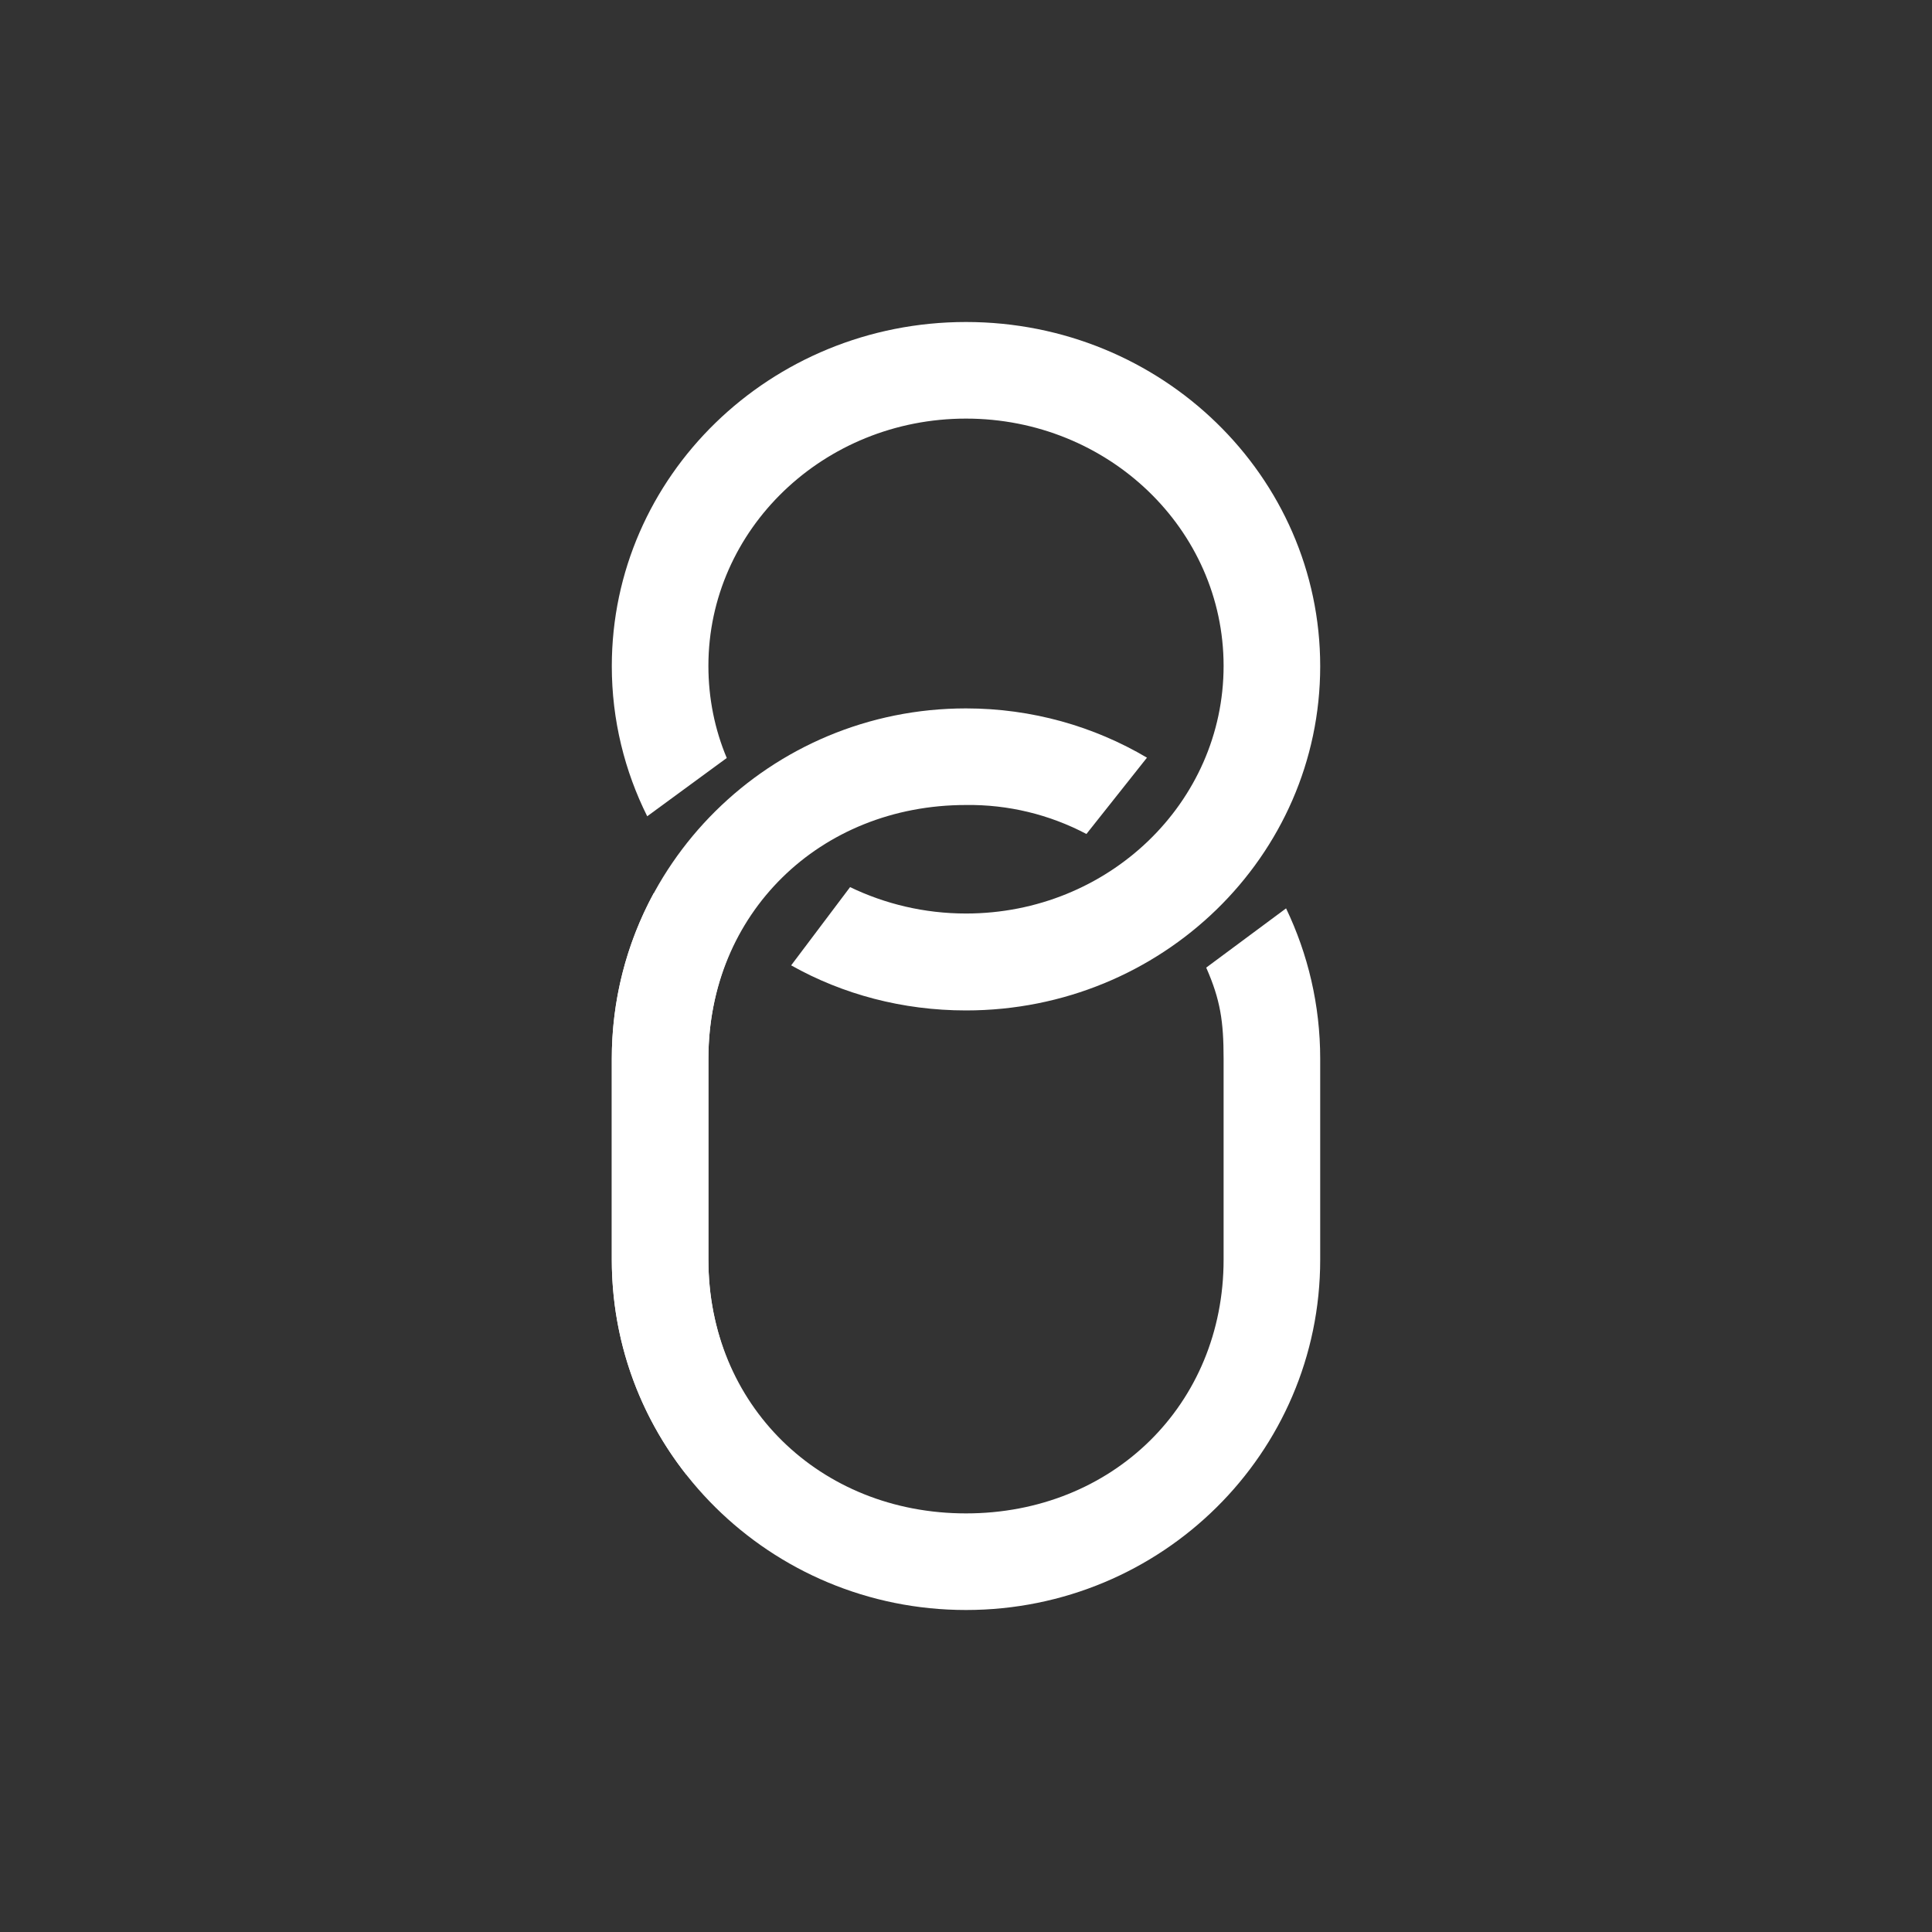 <svg width="24" height="24" viewBox="0 0 24 24" fill="none" xmlns="http://www.w3.org/2000/svg">
<rect x="0" y="0" width="24" height="24" fill="#333333" stroke="none"/>
<path d="M16.4 8.276C16.4 10.636 14.432 12.552 12 12.552C11.212 12.552 10.468 12.352 9.828 11.992L10.56 11.02C10.992 11.228 11.48 11.348 12 11.348C13.768 11.348 15.2 9.972 15.2 8.272C15.2 6.576 13.768 5.2 12 5.2C10.232 5.2 8.8 6.576 8.8 8.272C8.8 8.676 8.88 9.064 9.028 9.416L8.04 10.14C7.76 9.58 7.6 8.944 7.6 8.276C7.6 5.916 9.568 4 12 4C14.432 4 16.4 5.916 16.4 8.276Z" fill="white"/>
<path d="M7.6 13.152C7.6 10.752 9.568 8.8 12 8.8C12.82 8.8 13.592 9.024 14.248 9.412L13.496 10.36C13.035 10.117 12.521 9.993 12 10C10.18 10 8.8 11.352 8.8 13.152V15.648C8.8 17.448 10.18 18.8 12 18.8C13.82 18.8 15.2 17.448 15.2 15.648V13.152C15.2 12.688 15.16 12.42 14.984 12.02L15.976 11.284C16.248 11.852 16.4 12.484 16.4 13.152V15.648C16.4 18.052 14.432 20 12 20C9.568 20 7.6 18.052 7.6 15.648V13.152Z" fill="white"/>
<path d="M8.12 11.096C7.778 11.727 7.599 12.434 7.6 13.152V15.648C7.6 16.656 7.944 17.58 8.524 18.316L9.42 17.596C9.014 17.028 8.797 16.346 8.8 15.648V13.152C8.8 12.656 8.904 12.188 9.096 11.768L8.12 11.096Z" fill="white"/>
</svg>
